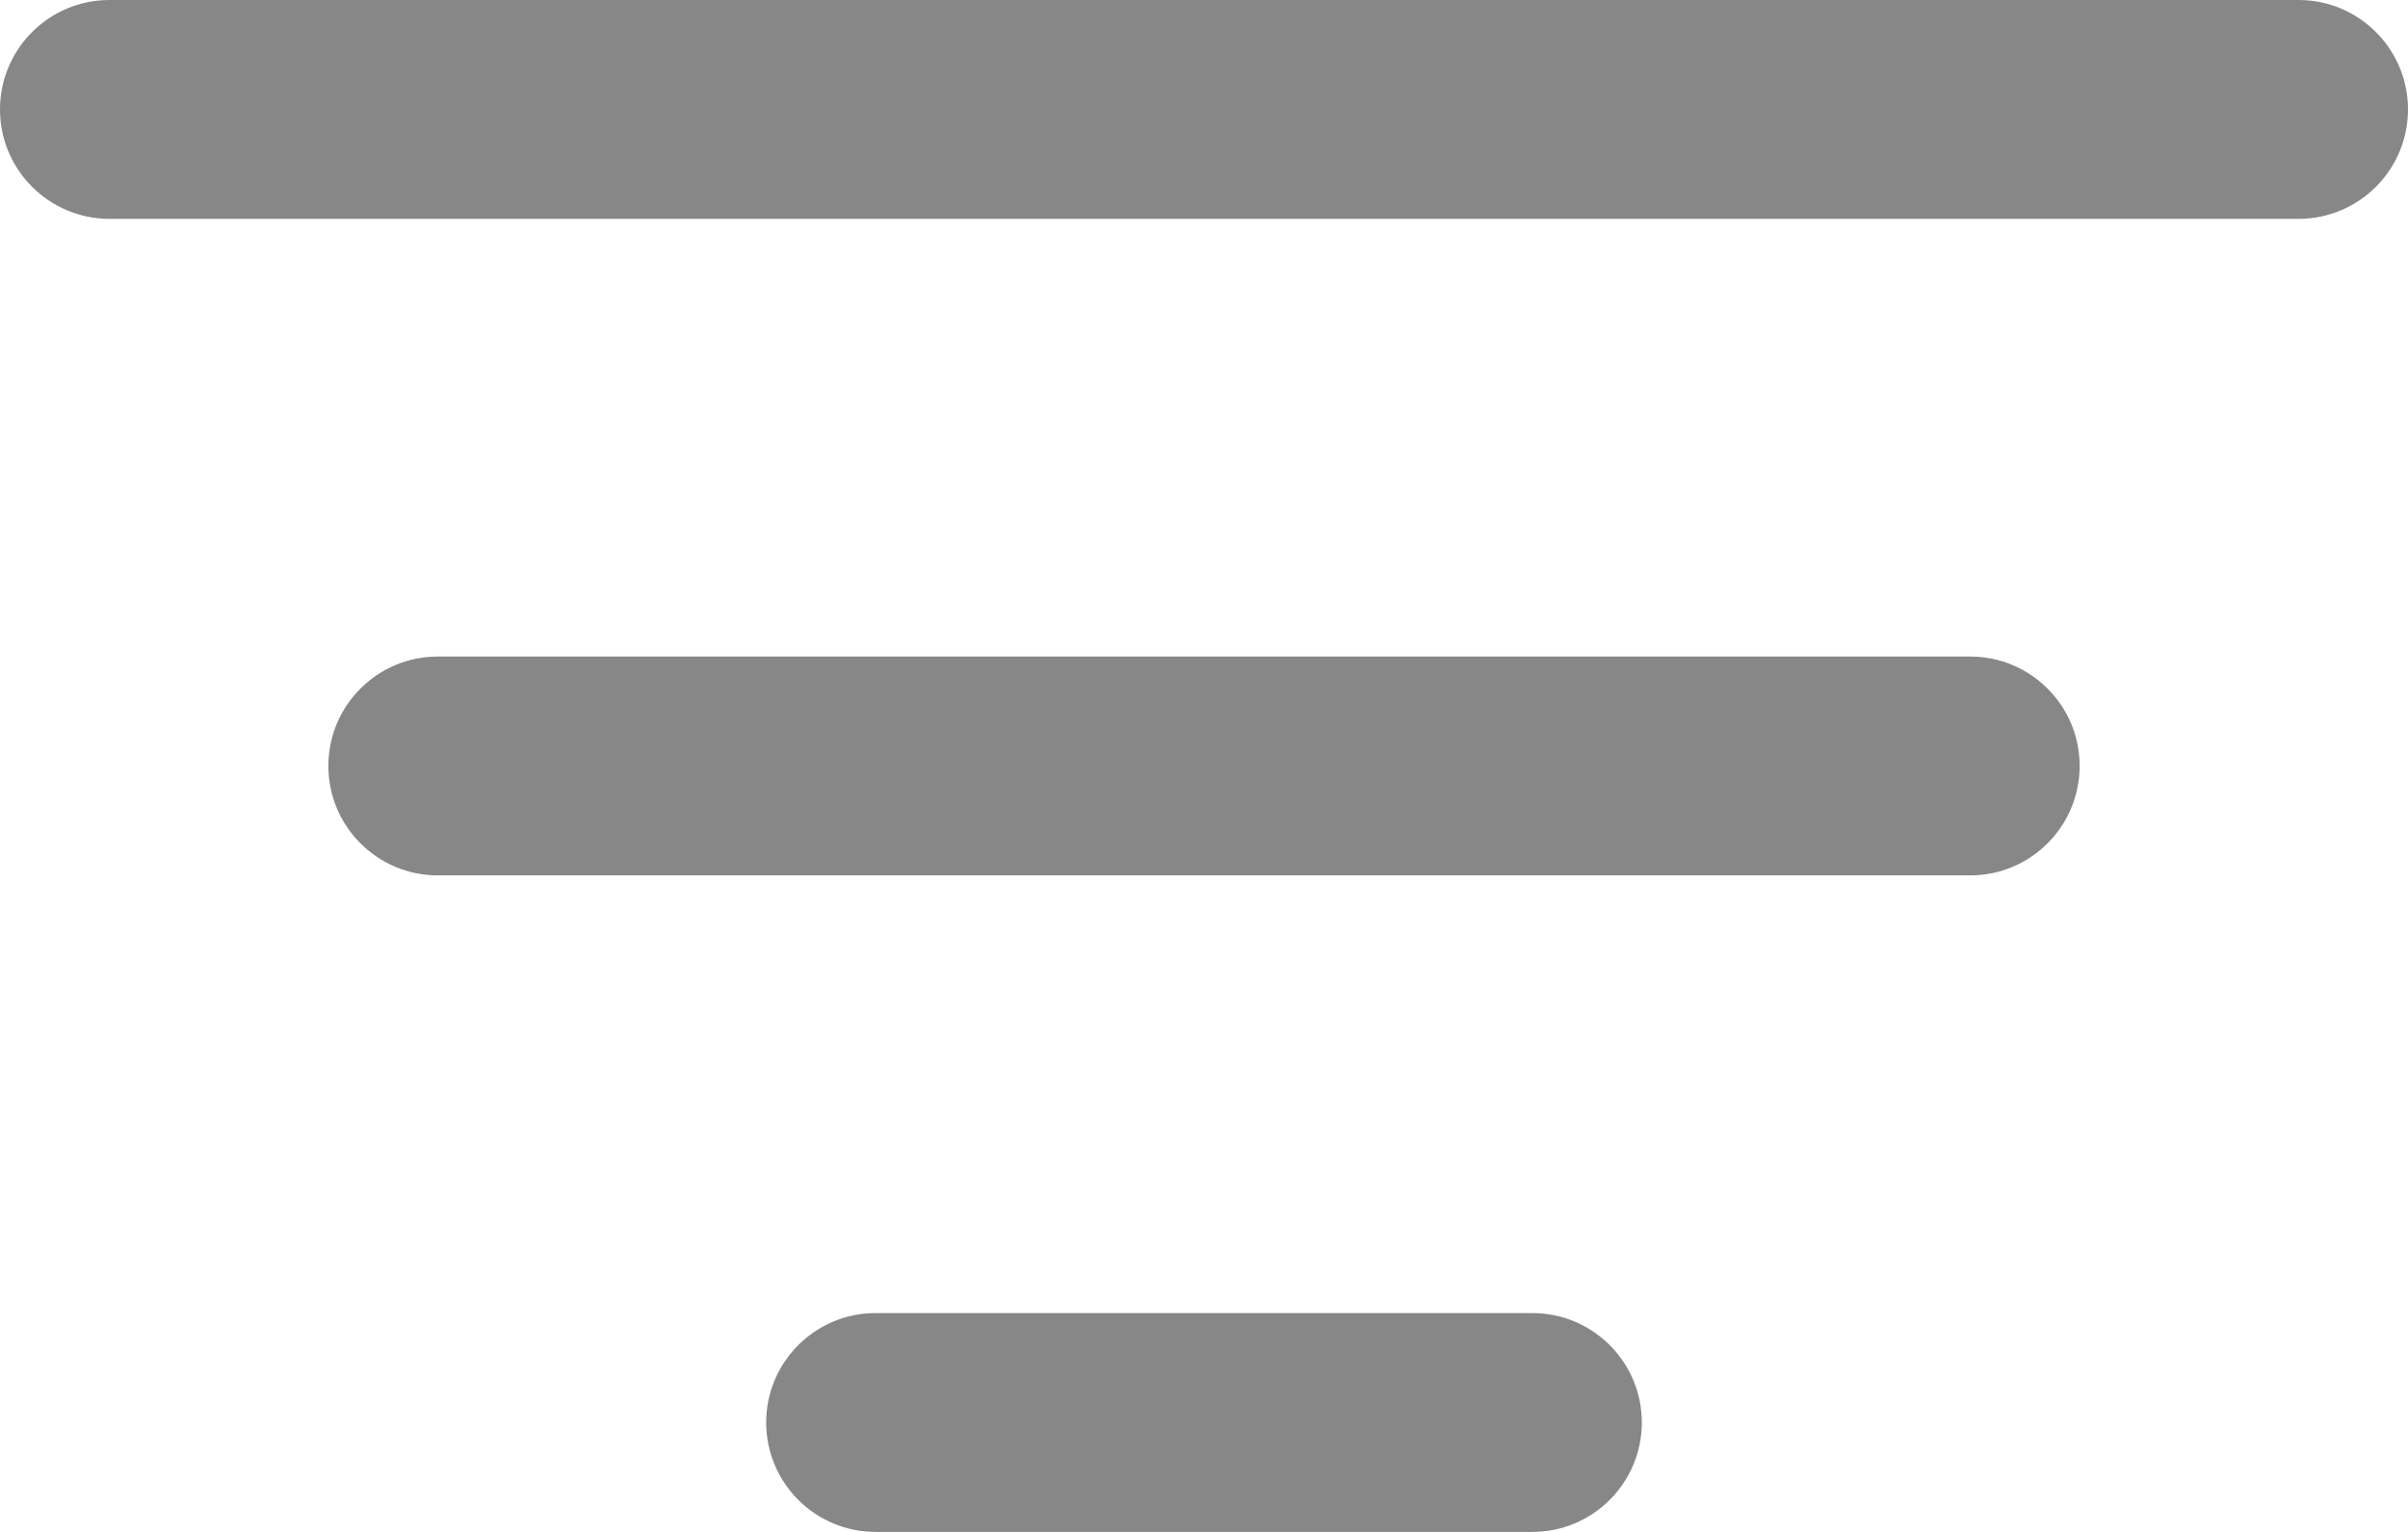 <svg width="22" height="14" viewBox="0 0 22 14" fill="none" xmlns="http://www.w3.org/2000/svg">
<path fill-rule="evenodd" clip-rule="evenodd" d="M0 1C0 0.448 0.448 0 1 0H21C21.552 0 22 0.448 22 1C22 1.552 21.552 2 21 2H1C0.448 2 0 1.552 0 1ZM3 7C3 6.448 3.448 6 4 6H18C18.552 6 19 6.448 19 7C19 7.552 18.552 8 18 8H4C3.448 8 3 7.552 3 7ZM7 13C7 12.448 7.448 12 8 12H14C14.552 12 15 12.448 15 13C15 13.552 14.552 14 14 14H8C7.448 14 7 13.552 7 13Z" fill="#878787"/>
</svg>
